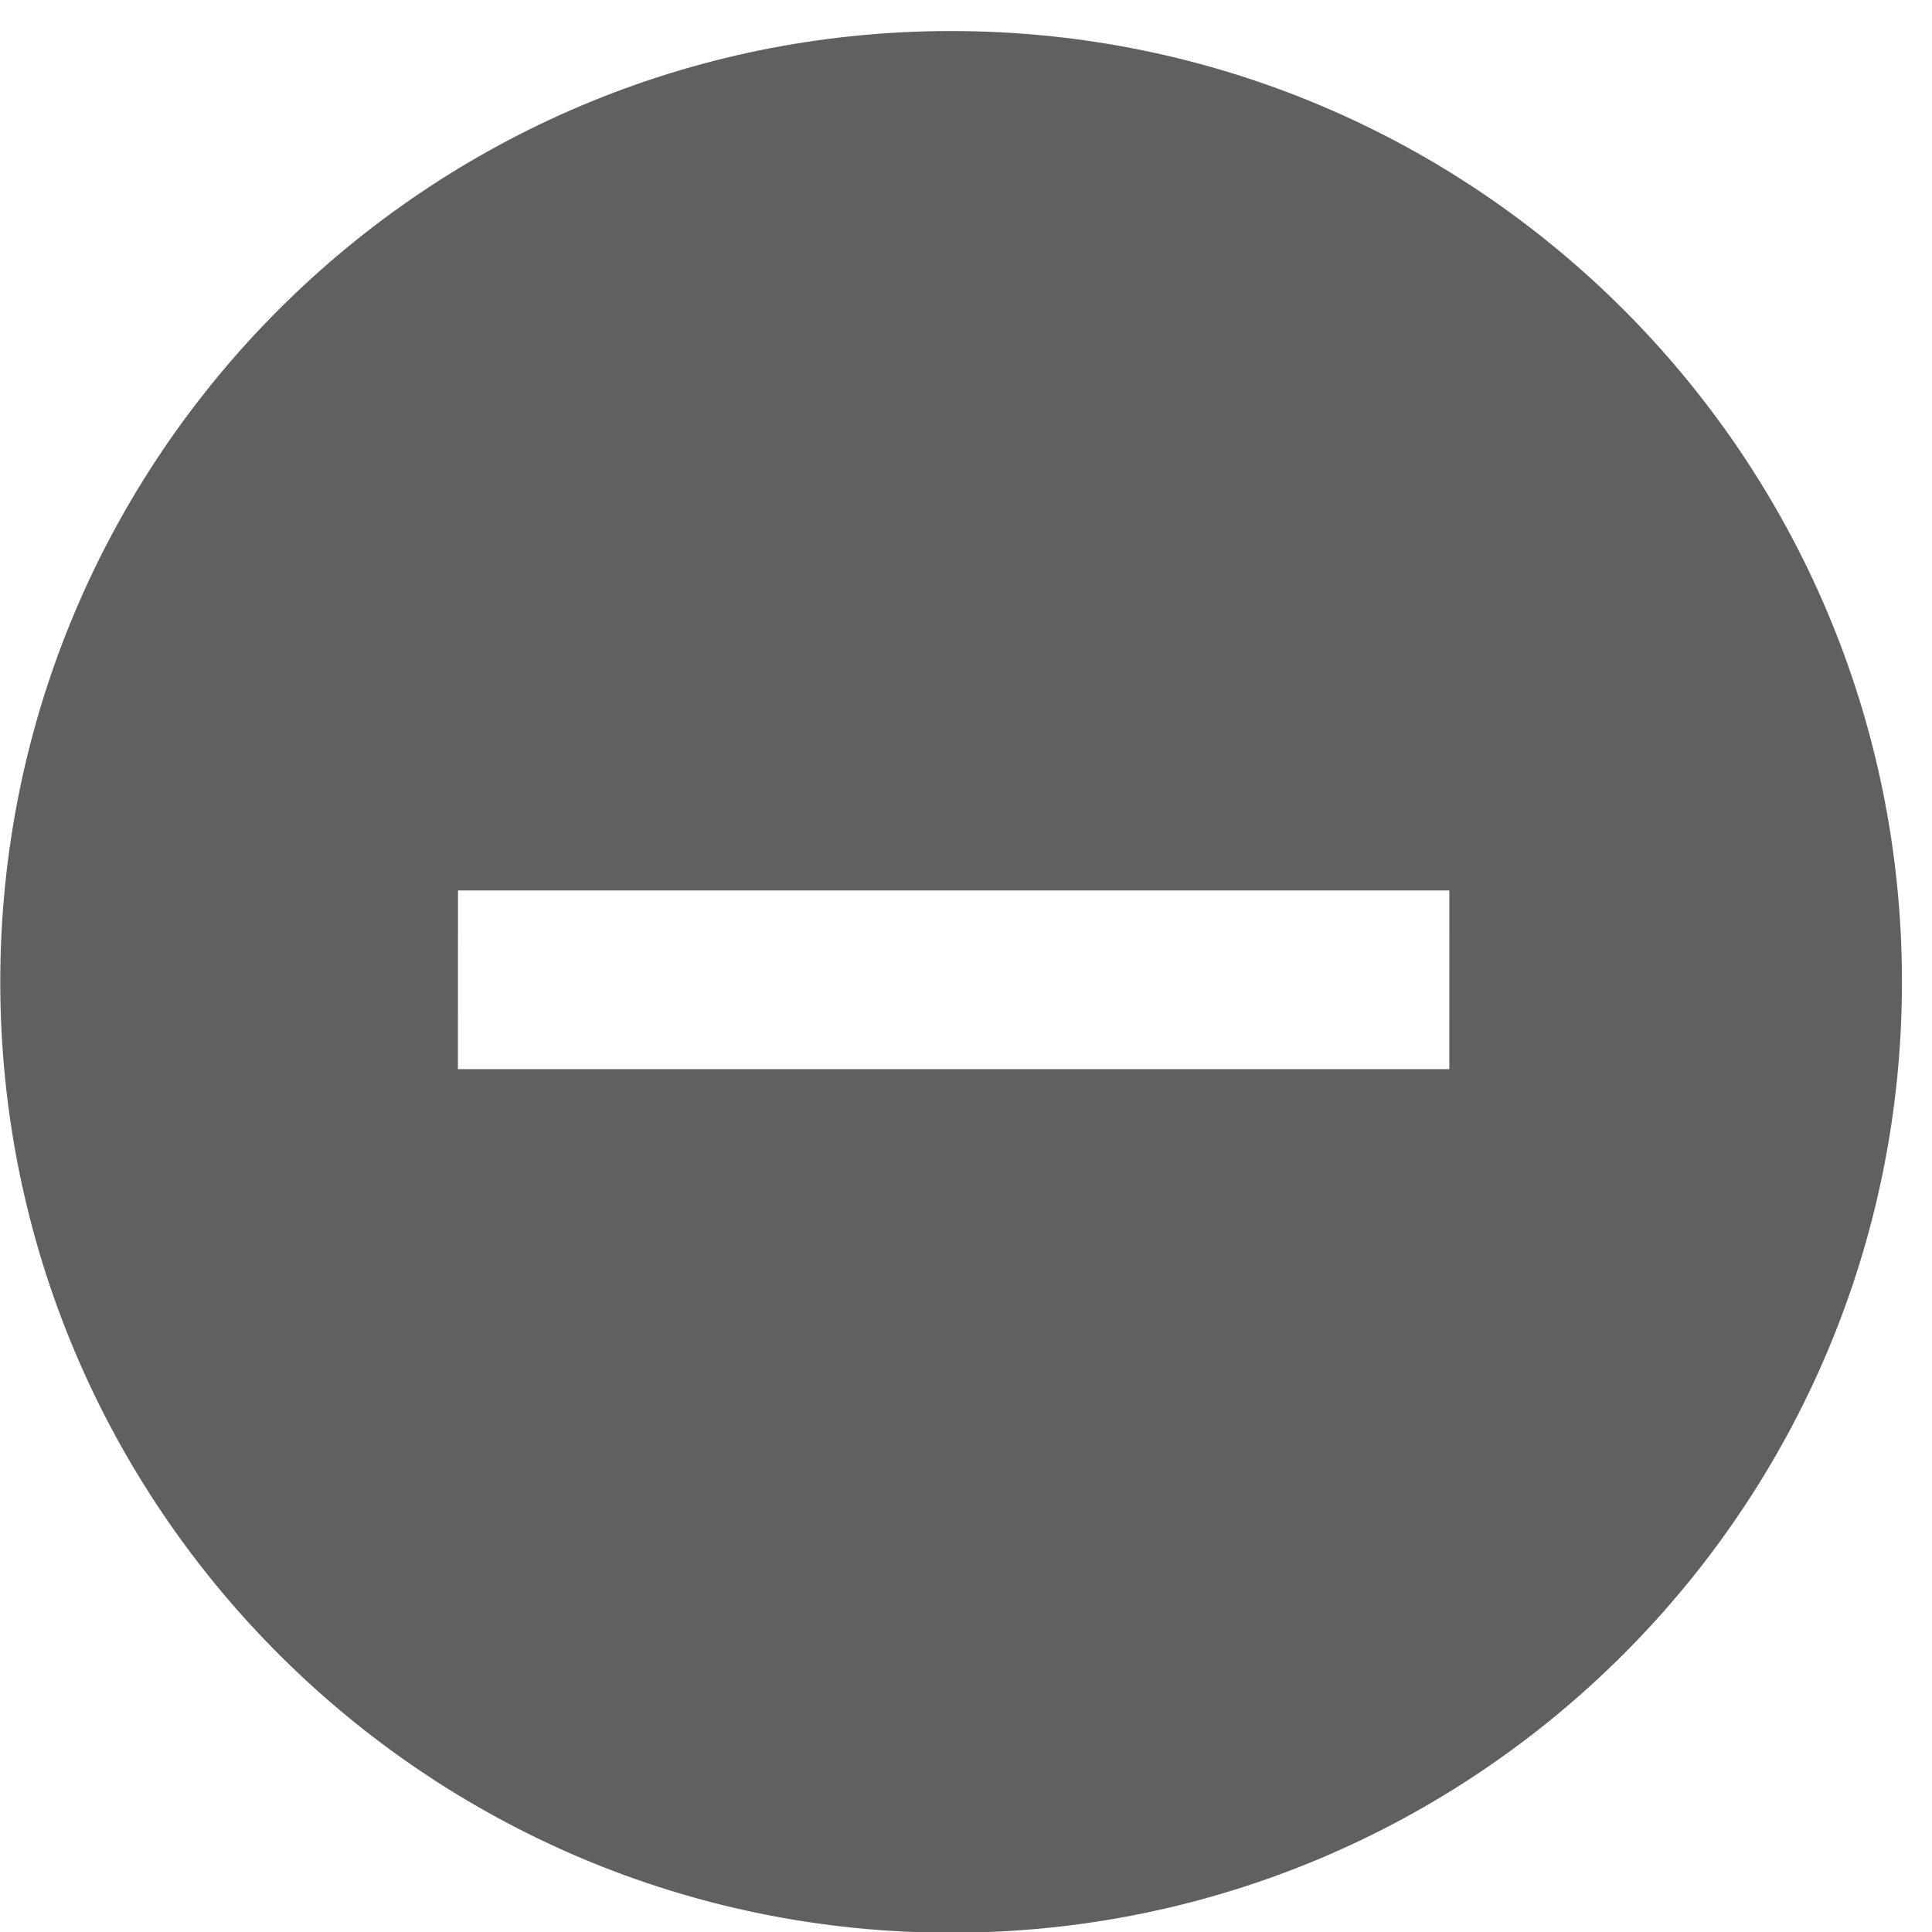 <?xml version="1.0" standalone="no"?><!DOCTYPE svg PUBLIC "-//W3C//DTD SVG 1.1//EN" "http://www.w3.org/Graphics/SVG/1.1/DTD/svg11.dtd"><svg t="1688542959847" class="icon" viewBox="0 0 1024 1024" version="1.1" xmlns="http://www.w3.org/2000/svg" p-id="3666" xmlns:xlink="http://www.w3.org/1999/xlink" width="200" height="200"><path d="M504.11 16.453c-278.332 0-503.966 225.633-503.966 503.966S225.777 1024.385 504.11 1024.385s503.966-225.633 503.966-503.966S782.442 16.453 504.11 16.453zM242.706 566.655l0.047-94.68 525.432 0-0.017 94.68L242.706 566.655z" fill="#606060" p-id="3667"></path></svg>